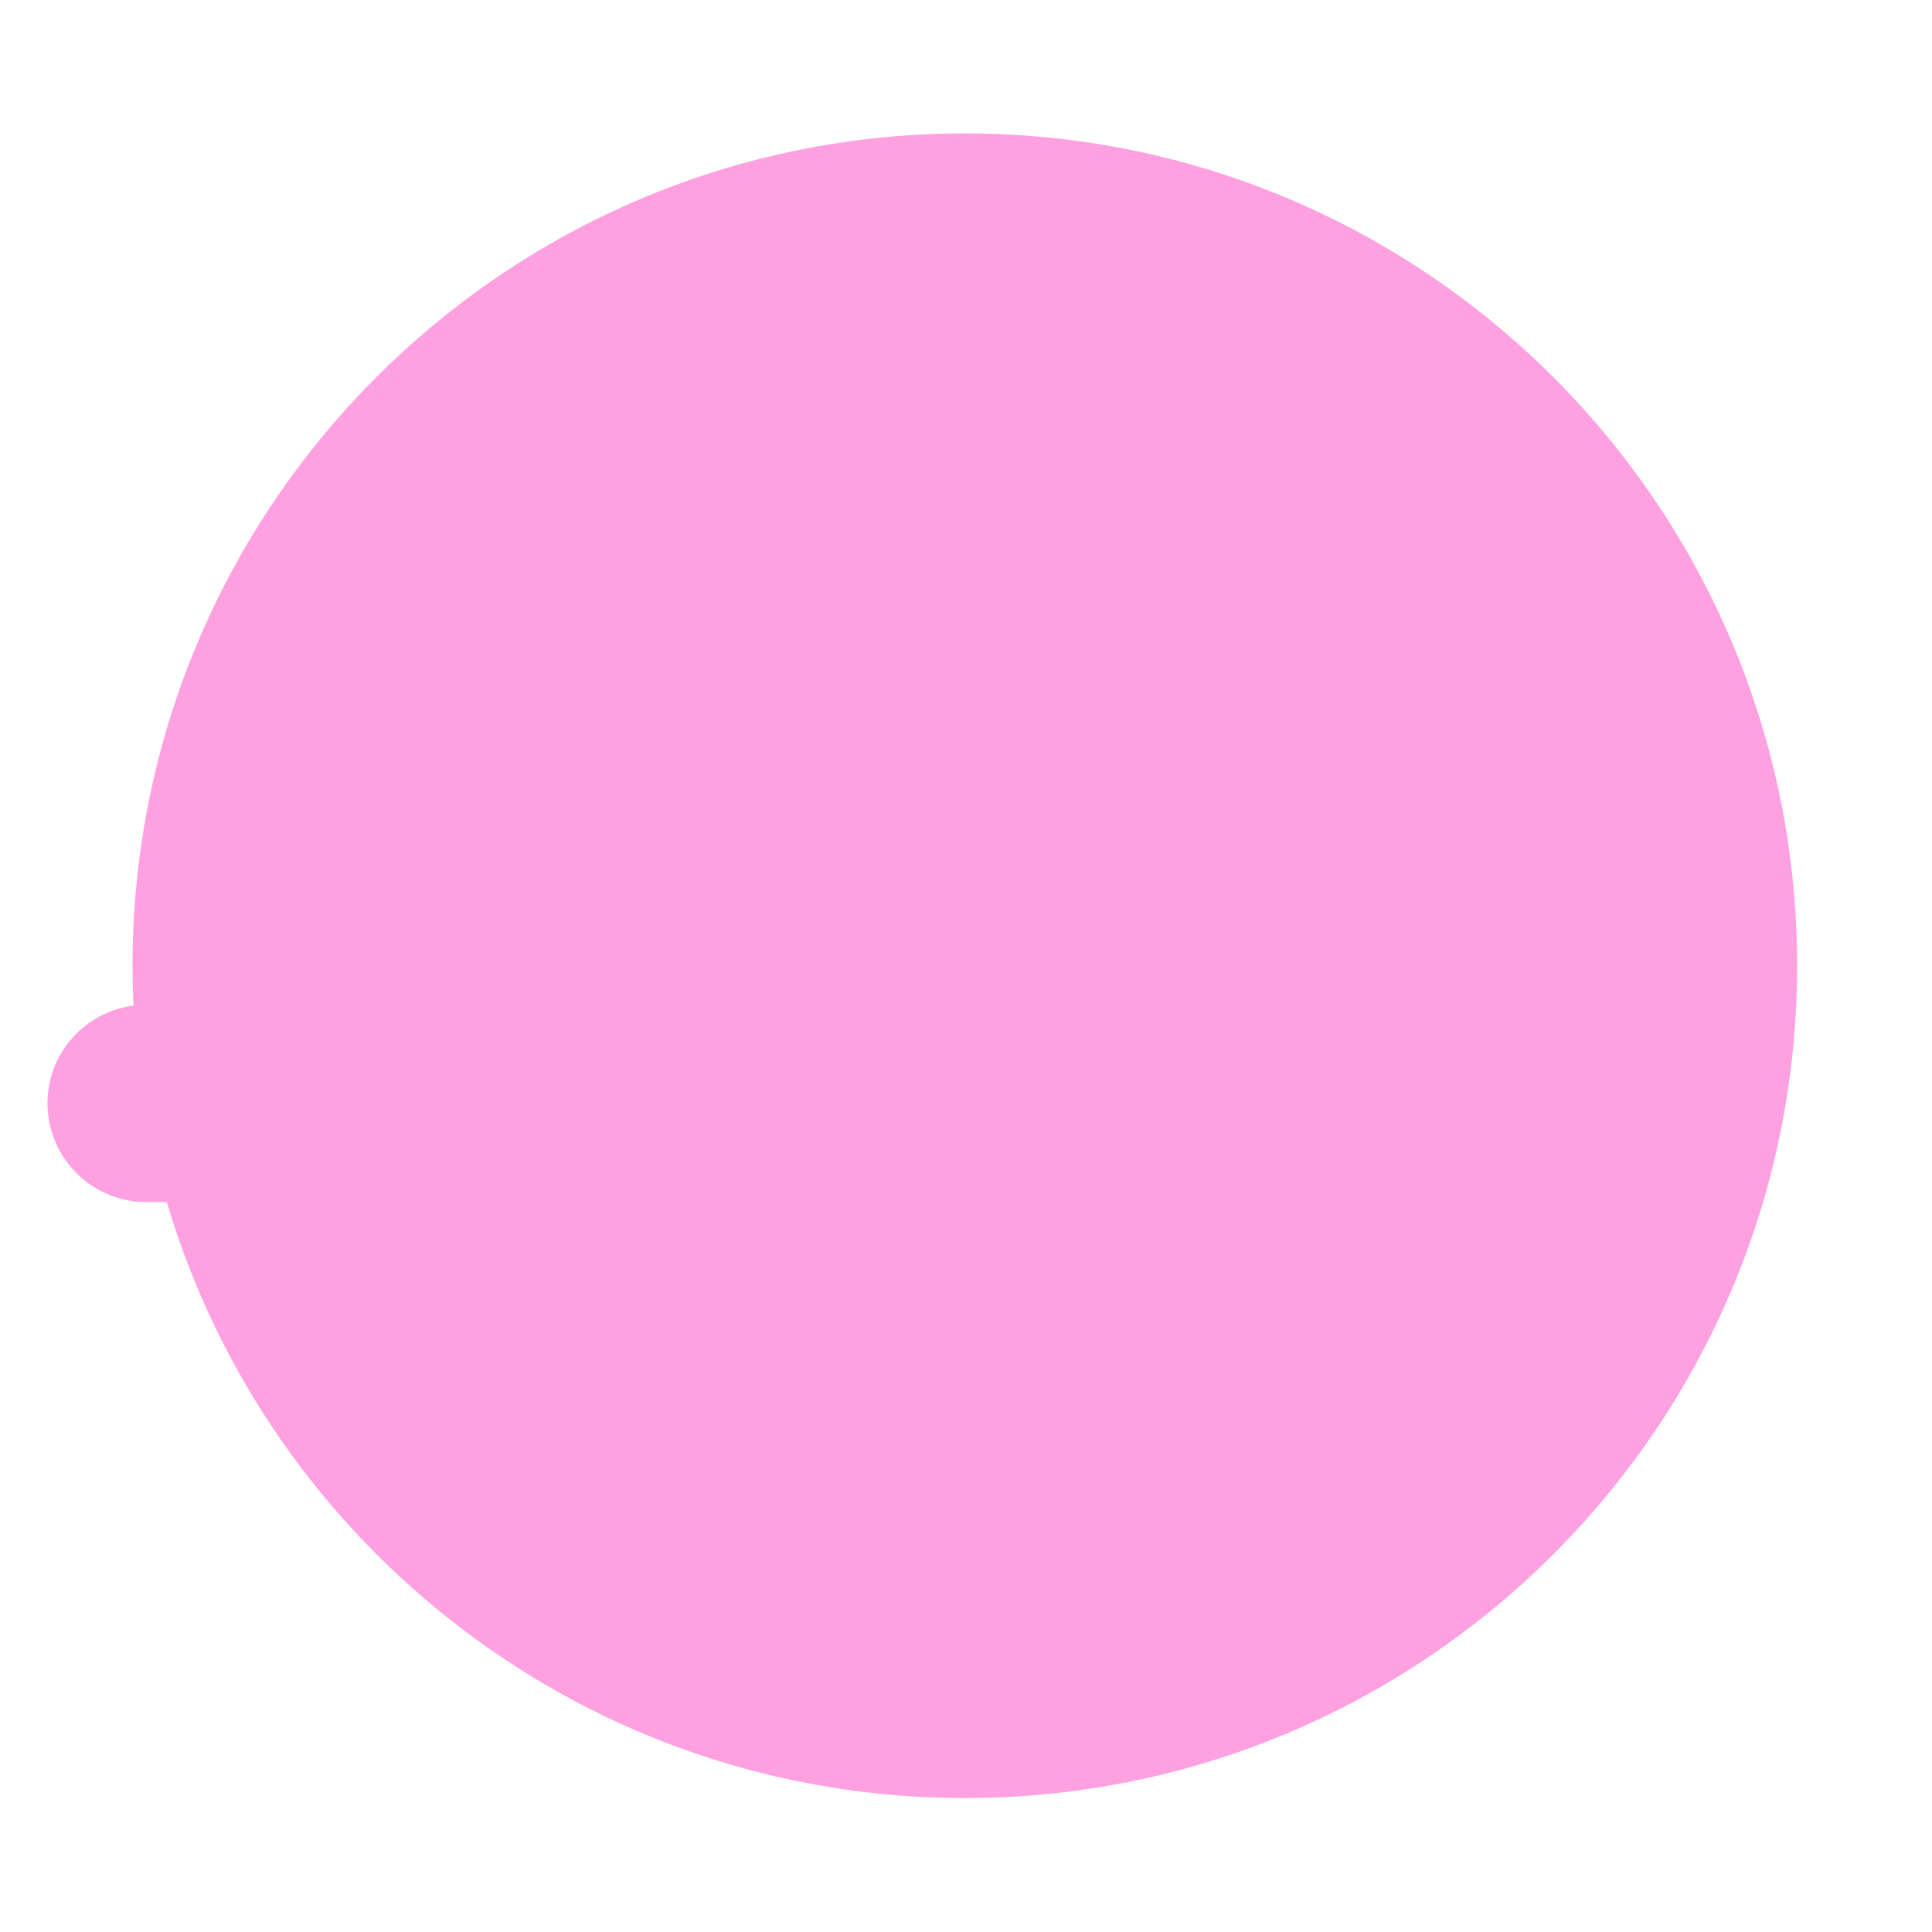 <?xml version="1.0" encoding="iso-8859-1"?>
<!-- Generator: Adobe Illustrator 19.1.0, SVG Export Plug-In . SVG Version: 6.00 Build 0)  -->
<!DOCTYPE svg PUBLIC "-//W3C//DTD SVG 1.1//EN" "http://www.w3.org/Graphics/SVG/1.1/DTD/svg11.dtd">
<svg version="1.1" xmlns="http://www.w3.org/2000/svg" xmlns:xlink="http://www.w3.org/1999/xlink" x="0px" y="0px"
	 viewBox="0 0 511.92 511.92" enable-background="new 0 0 511.92 511.92" xml:space="preserve">
<g id="Layer_2">
	<path fill="#FFA1E0" d="M255.65,35.344c-121.8,0-220.532,98.746-220.532,220.531c0,3.545,0.102,7.066,0.267,10.571
		c-12.848,1.682-22.803,12.553-22.803,25.859c0,14.471,11.731,26.202,26.202,26.202h5.409
		c26.994,91.291,111.42,157.922,211.457,157.922c121.796,0,220.529-98.744,220.529-220.554
		C476.179,134.09,377.446,35.344,255.65,35.344z"/>
</g>
<g id="Layer_1">
</g>
</svg>
